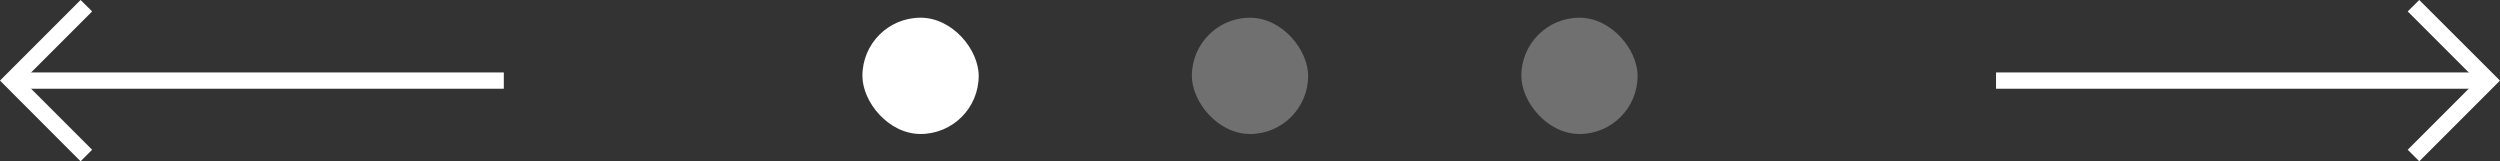 <svg width="205.683" height="13.276" viewBox="0 0 205.683 13.276" fill="none" xmlns="http://www.w3.org/2000/svg" xmlns:xlink="http://www.w3.org/1999/xlink">
	<rect x="0" y="0" width="205.683" height="13.276" fill="#333333" stroke="none"/>
	<desc>
			Created with Pixso.
	</desc>
	<defs/>
	<path id="Vector (Stroke)" d="M199.04 0L205.68 6.63L199.04 13.27L198.09 12.32L203.78 6.63L198.09 0.94L199.04 0Z" fill="#FFFFFF" fill-opacity="1" fill-rule="evenodd"/>
	<path id="Vector (Stroke)" d="M204.73 7.3L164.22 7.3L164.22 5.96L204.73 5.96L204.73 7.3Z" fill="#FFFFFF" fill-opacity="1" fill-rule="evenodd"/>
	<path id="Vector (Stroke)" d="M6.63 13.27L0 6.63L6.63 0L7.58 0.94L1.89 6.63L7.58 12.32L6.63 13.27Z" fill="#FFFFFF" fill-opacity="1" fill-rule="evenodd"/>
	<path id="Vector (Stroke)" d="M0.94 5.96L41.45 5.96L41.45 7.3L0.94 7.3L0.94 5.96Z" fill="#FFFFFF" fill-opacity="1" fill-rule="evenodd"/>
	<rect id="Rectangle 7.2" x="125.164" y="1.457" rx="4.783" width="9.567" height="9.567" fill="#FFFFFF" fill-opacity="0.3"/>
	<rect id="Rectangle 7.3" x="98.058" y="1.457" rx="4.783" width="9.567" height="9.567" fill="#FFFFFF" fill-opacity="0.3"/>
	<rect id="Rectangle 7.4" x="70.953" y="1.456" rx="4.783" width="9.567" height="9.567" fill="#FFFFFF" fill-opacity="1"/>
</svg>
